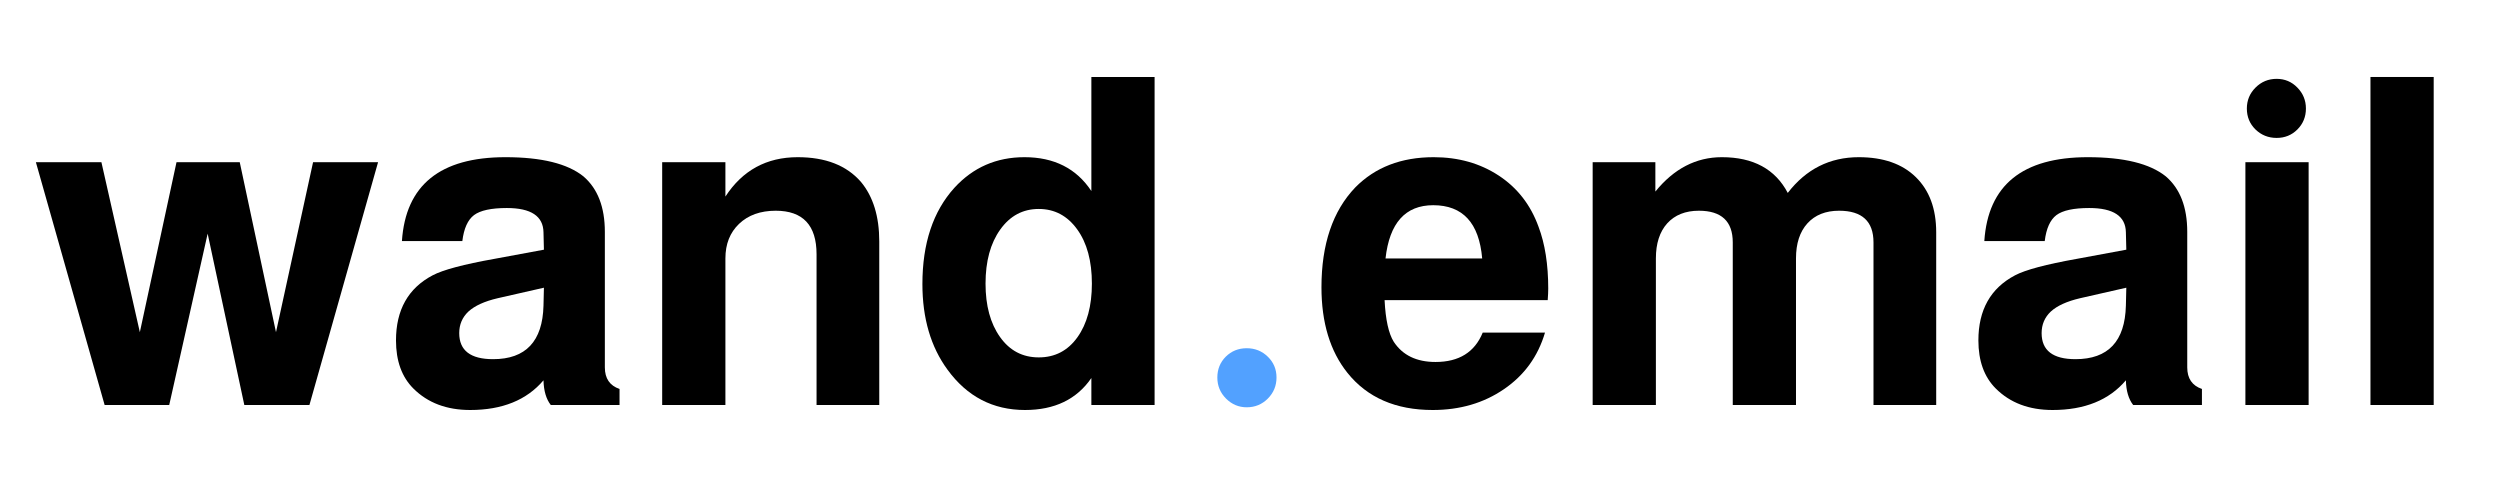 <svg xmlns="http://www.w3.org/2000/svg" xmlns:xlink="http://www.w3.org/1999/xlink" width="500" zoomAndPan="magnify" viewBox="0 0 375 75" height="100" preserveAspectRatio="xMidYMid meet" version="1.0"><defs><g/></defs><g fill="#000000" fill-opacity="1"><g transform="translate(5.039, 60.75)"><g><path d="M 41.375 0 L 31.609 0 L 26.109 -25.703 L 20.344 0 L 10.656 0 L 0.344 -36.422 L 10.172 -36.422 L 15.938 -10.922 L 21.438 -36.422 L 30.922 -36.422 L 36.359 -10.922 L 41.922 -36.422 L 51.672 -36.422 Z M 41.375 0 "/></g></g></g><g fill="#000000" fill-opacity="1"><g transform="translate(57.54, 60.75)"><g><path d="M 35.391 -2.406 L 35.391 0 L 25.078 0 C 24.391 -0.875 24.023 -2.109 23.984 -3.703 C 21.461 -0.734 17.797 0.75 12.984 0.75 C 9.461 0.75 6.625 -0.32 4.469 -2.469 C 2.727 -4.207 1.859 -6.613 1.859 -9.688 C 1.859 -14.27 3.691 -17.523 7.359 -19.453 C 8.91 -20.273 12 -21.098 16.625 -21.922 L 24.047 -23.297 L 23.984 -25.906 C 23.941 -28.332 22.109 -29.547 18.484 -29.547 C 16.148 -29.547 14.508 -29.191 13.562 -28.484 C 12.625 -27.773 12.039 -26.477 11.812 -24.594 L 2.75 -24.594 C 3.301 -32.977 8.477 -37.172 18.281 -37.172 C 23.688 -37.172 27.582 -36.211 29.969 -34.297 C 32.113 -32.461 33.188 -29.688 33.188 -25.969 L 33.188 -5.641 C 33.188 -3.984 33.922 -2.906 35.391 -2.406 Z M 24.047 -17.594 L 17.109 -16.016 C 15.141 -15.555 13.676 -14.891 12.719 -14.016 C 11.801 -13.148 11.344 -12.07 11.344 -10.781 C 11.344 -8.176 13.035 -6.875 16.422 -6.875 C 21.328 -6.875 23.848 -9.551 23.984 -14.906 Z M 24.047 -17.594 "/></g></g></g><g fill="#000000" fill-opacity="1"><g transform="translate(95.061, 60.75)"><g><path d="M 4.266 -36.422 L 13.75 -36.422 L 13.75 -31.266 C 16.312 -35.203 19.926 -37.172 24.594 -37.172 C 28.77 -37.172 31.93 -35.938 34.078 -33.469 C 35.91 -31.27 36.828 -28.289 36.828 -24.531 L 36.828 0 L 27.422 0 L 27.422 -22.609 C 27.422 -26.961 25.379 -29.141 21.297 -29.141 C 19.004 -29.141 17.172 -28.484 15.797 -27.172 C 14.43 -25.867 13.75 -24.141 13.75 -21.984 L 13.75 0 L 4.266 0 Z M 4.266 -36.422 "/></g></g></g><g fill="#000000" fill-opacity="1"><g transform="translate(136.361, 60.75)"><g><path d="M 36.828 -49.203 L 36.828 0 L 27.344 0 L 27.344 -4.047 C 25.145 -0.848 21.828 0.75 17.391 0.75 C 12.578 0.75 8.703 -1.266 5.766 -5.297 C 3.254 -8.723 2 -13.004 2 -18.141 C 2 -24.234 3.598 -29.047 6.797 -32.578 C 9.598 -35.641 13.102 -37.172 17.312 -37.172 C 21.758 -37.172 25.102 -35.477 27.344 -32.094 L 27.344 -49.203 Z M 19.453 -29.406 C 17.066 -29.406 15.141 -28.375 13.672 -26.312 C 12.203 -24.258 11.469 -21.555 11.469 -18.203 C 11.469 -14.91 12.191 -12.242 13.641 -10.203 C 15.086 -8.16 17.023 -7.141 19.453 -7.141 C 21.879 -7.141 23.812 -8.145 25.25 -10.156 C 26.695 -12.176 27.422 -14.859 27.422 -18.203 C 27.422 -21.598 26.688 -24.312 25.219 -26.344 C 23.75 -28.383 21.828 -29.406 19.453 -29.406 Z M 19.453 -29.406 "/></g></g></g><g fill="#52a1ff" fill-opacity="1"><g transform="translate(177.867, 60.75)"><g><path d="M 9.141 -8.516 C 10.379 -8.516 11.43 -8.094 12.297 -7.25 C 13.172 -6.406 13.609 -5.363 13.609 -4.125 C 13.609 -2.883 13.172 -1.828 12.297 -0.953 C 11.43 -0.086 10.379 0.344 9.141 0.344 C 7.953 0.344 6.922 -0.086 6.047 -0.953 C 5.172 -1.828 4.734 -2.883 4.734 -4.125 C 4.734 -5.363 5.156 -6.406 6 -7.25 C 6.852 -8.094 7.898 -8.516 9.141 -8.516 Z M 9.141 -8.516 "/></g></g></g><g fill="#000000" fill-opacity="1"><g transform="translate(196.219, 60.75)"><g><path d="M 35.938 -15.734 L 11.469 -15.734 C 11.613 -12.805 12.07 -10.723 12.844 -9.484 C 14.176 -7.461 16.266 -6.453 19.109 -6.453 C 22.629 -6.453 24.988 -7.922 26.188 -10.859 L 35.531 -10.859 C 34.477 -7.285 32.426 -4.457 29.375 -2.375 C 26.332 -0.289 22.77 0.75 18.688 0.75 C 13.145 0.75 8.883 -1.102 5.906 -4.812 C 3.301 -8.062 2 -12.344 2 -17.656 C 2 -24.113 3.691 -29.109 7.078 -32.641 C 10.055 -35.66 13.973 -37.172 18.828 -37.172 C 22.535 -37.172 25.785 -36.254 28.578 -34.422 C 31.379 -32.586 33.375 -30.023 34.562 -26.734 C 35.531 -24.172 36.016 -21.078 36.016 -17.453 C 36.016 -16.992 35.988 -16.422 35.938 -15.734 Z M 26.109 -21.984 C 25.648 -27.305 23.203 -29.969 18.766 -29.969 C 14.586 -29.969 12.203 -27.305 11.609 -21.984 Z M 26.109 -21.984 "/></g></g></g><g fill="#000000" fill-opacity="1"><g transform="translate(234.633, 60.75)"><g><path d="M 4.266 -36.422 L 13.672 -36.422 L 13.672 -32.016 C 16.461 -35.453 19.785 -37.172 23.641 -37.172 C 28.359 -37.172 31.656 -35.383 33.531 -31.812 C 36.281 -35.383 39.832 -37.172 44.188 -37.172 C 47.852 -37.172 50.703 -36.176 52.734 -34.188 C 54.773 -32.195 55.797 -29.438 55.797 -25.906 L 55.797 0 L 46.391 0 L 46.391 -24.391 C 46.391 -27.555 44.672 -29.141 41.234 -29.141 C 39.211 -29.141 37.629 -28.508 36.484 -27.25 C 35.336 -25.988 34.766 -24.234 34.766 -21.984 L 34.766 0 L 25.281 0 L 25.281 -24.391 C 25.281 -27.555 23.586 -29.141 20.203 -29.141 C 18.18 -29.141 16.598 -28.508 15.453 -27.25 C 14.316 -25.988 13.75 -24.234 13.75 -21.984 L 13.75 0 L 4.266 0 Z M 4.266 -36.422 "/></g></g></g><g fill="#000000" fill-opacity="1"><g transform="translate(294.899, 60.75)"><g><path d="M 35.391 -2.406 L 35.391 0 L 25.078 0 C 24.391 -0.875 24.023 -2.109 23.984 -3.703 C 21.461 -0.734 17.797 0.75 12.984 0.75 C 9.461 0.75 6.625 -0.32 4.469 -2.469 C 2.727 -4.207 1.859 -6.613 1.859 -9.688 C 1.859 -14.27 3.691 -17.523 7.359 -19.453 C 8.91 -20.273 12 -21.098 16.625 -21.922 L 24.047 -23.297 L 23.984 -25.906 C 23.941 -28.332 22.109 -29.547 18.484 -29.547 C 16.148 -29.547 14.508 -29.191 13.562 -28.484 C 12.625 -27.773 12.039 -26.477 11.812 -24.594 L 2.75 -24.594 C 3.301 -32.977 8.477 -37.172 18.281 -37.172 C 23.688 -37.172 27.582 -36.211 29.969 -34.297 C 32.113 -32.461 33.188 -29.688 33.188 -25.969 L 33.188 -5.641 C 33.188 -3.984 33.922 -2.906 35.391 -2.406 Z M 24.047 -17.594 L 17.109 -16.016 C 15.141 -15.555 13.676 -14.891 12.719 -14.016 C 11.801 -13.148 11.344 -12.07 11.344 -10.781 C 11.344 -8.176 13.035 -6.875 16.422 -6.875 C 21.328 -6.875 23.848 -9.551 23.984 -14.906 Z M 24.047 -17.594 "/></g></g></g><g fill="#000000" fill-opacity="1"><g transform="translate(332.419, 60.75)"><g><path d="M 13.875 -36.422 L 13.875 0 L 4.391 0 L 4.391 -36.422 Z M 9.078 -48.922 C 10.305 -48.922 11.344 -48.484 12.188 -47.609 C 13.039 -46.742 13.469 -45.695 13.469 -44.469 C 13.469 -43.227 13.039 -42.18 12.188 -41.328 C 11.344 -40.484 10.305 -40.062 9.078 -40.062 C 7.836 -40.062 6.781 -40.484 5.906 -41.328 C 5.039 -42.18 4.609 -43.227 4.609 -44.469 C 4.609 -45.695 5.039 -46.742 5.906 -47.609 C 6.781 -48.484 7.836 -48.922 9.078 -48.922 Z M 9.078 -48.922 "/></g></g></g><g fill="#000000" fill-opacity="1"><g transform="translate(351.179, 60.75)"><g><path d="M 13.875 -49.203 L 13.875 0 L 4.391 0 L 4.391 -49.203 Z M 13.875 -49.203 "/></g></g></g></svg>